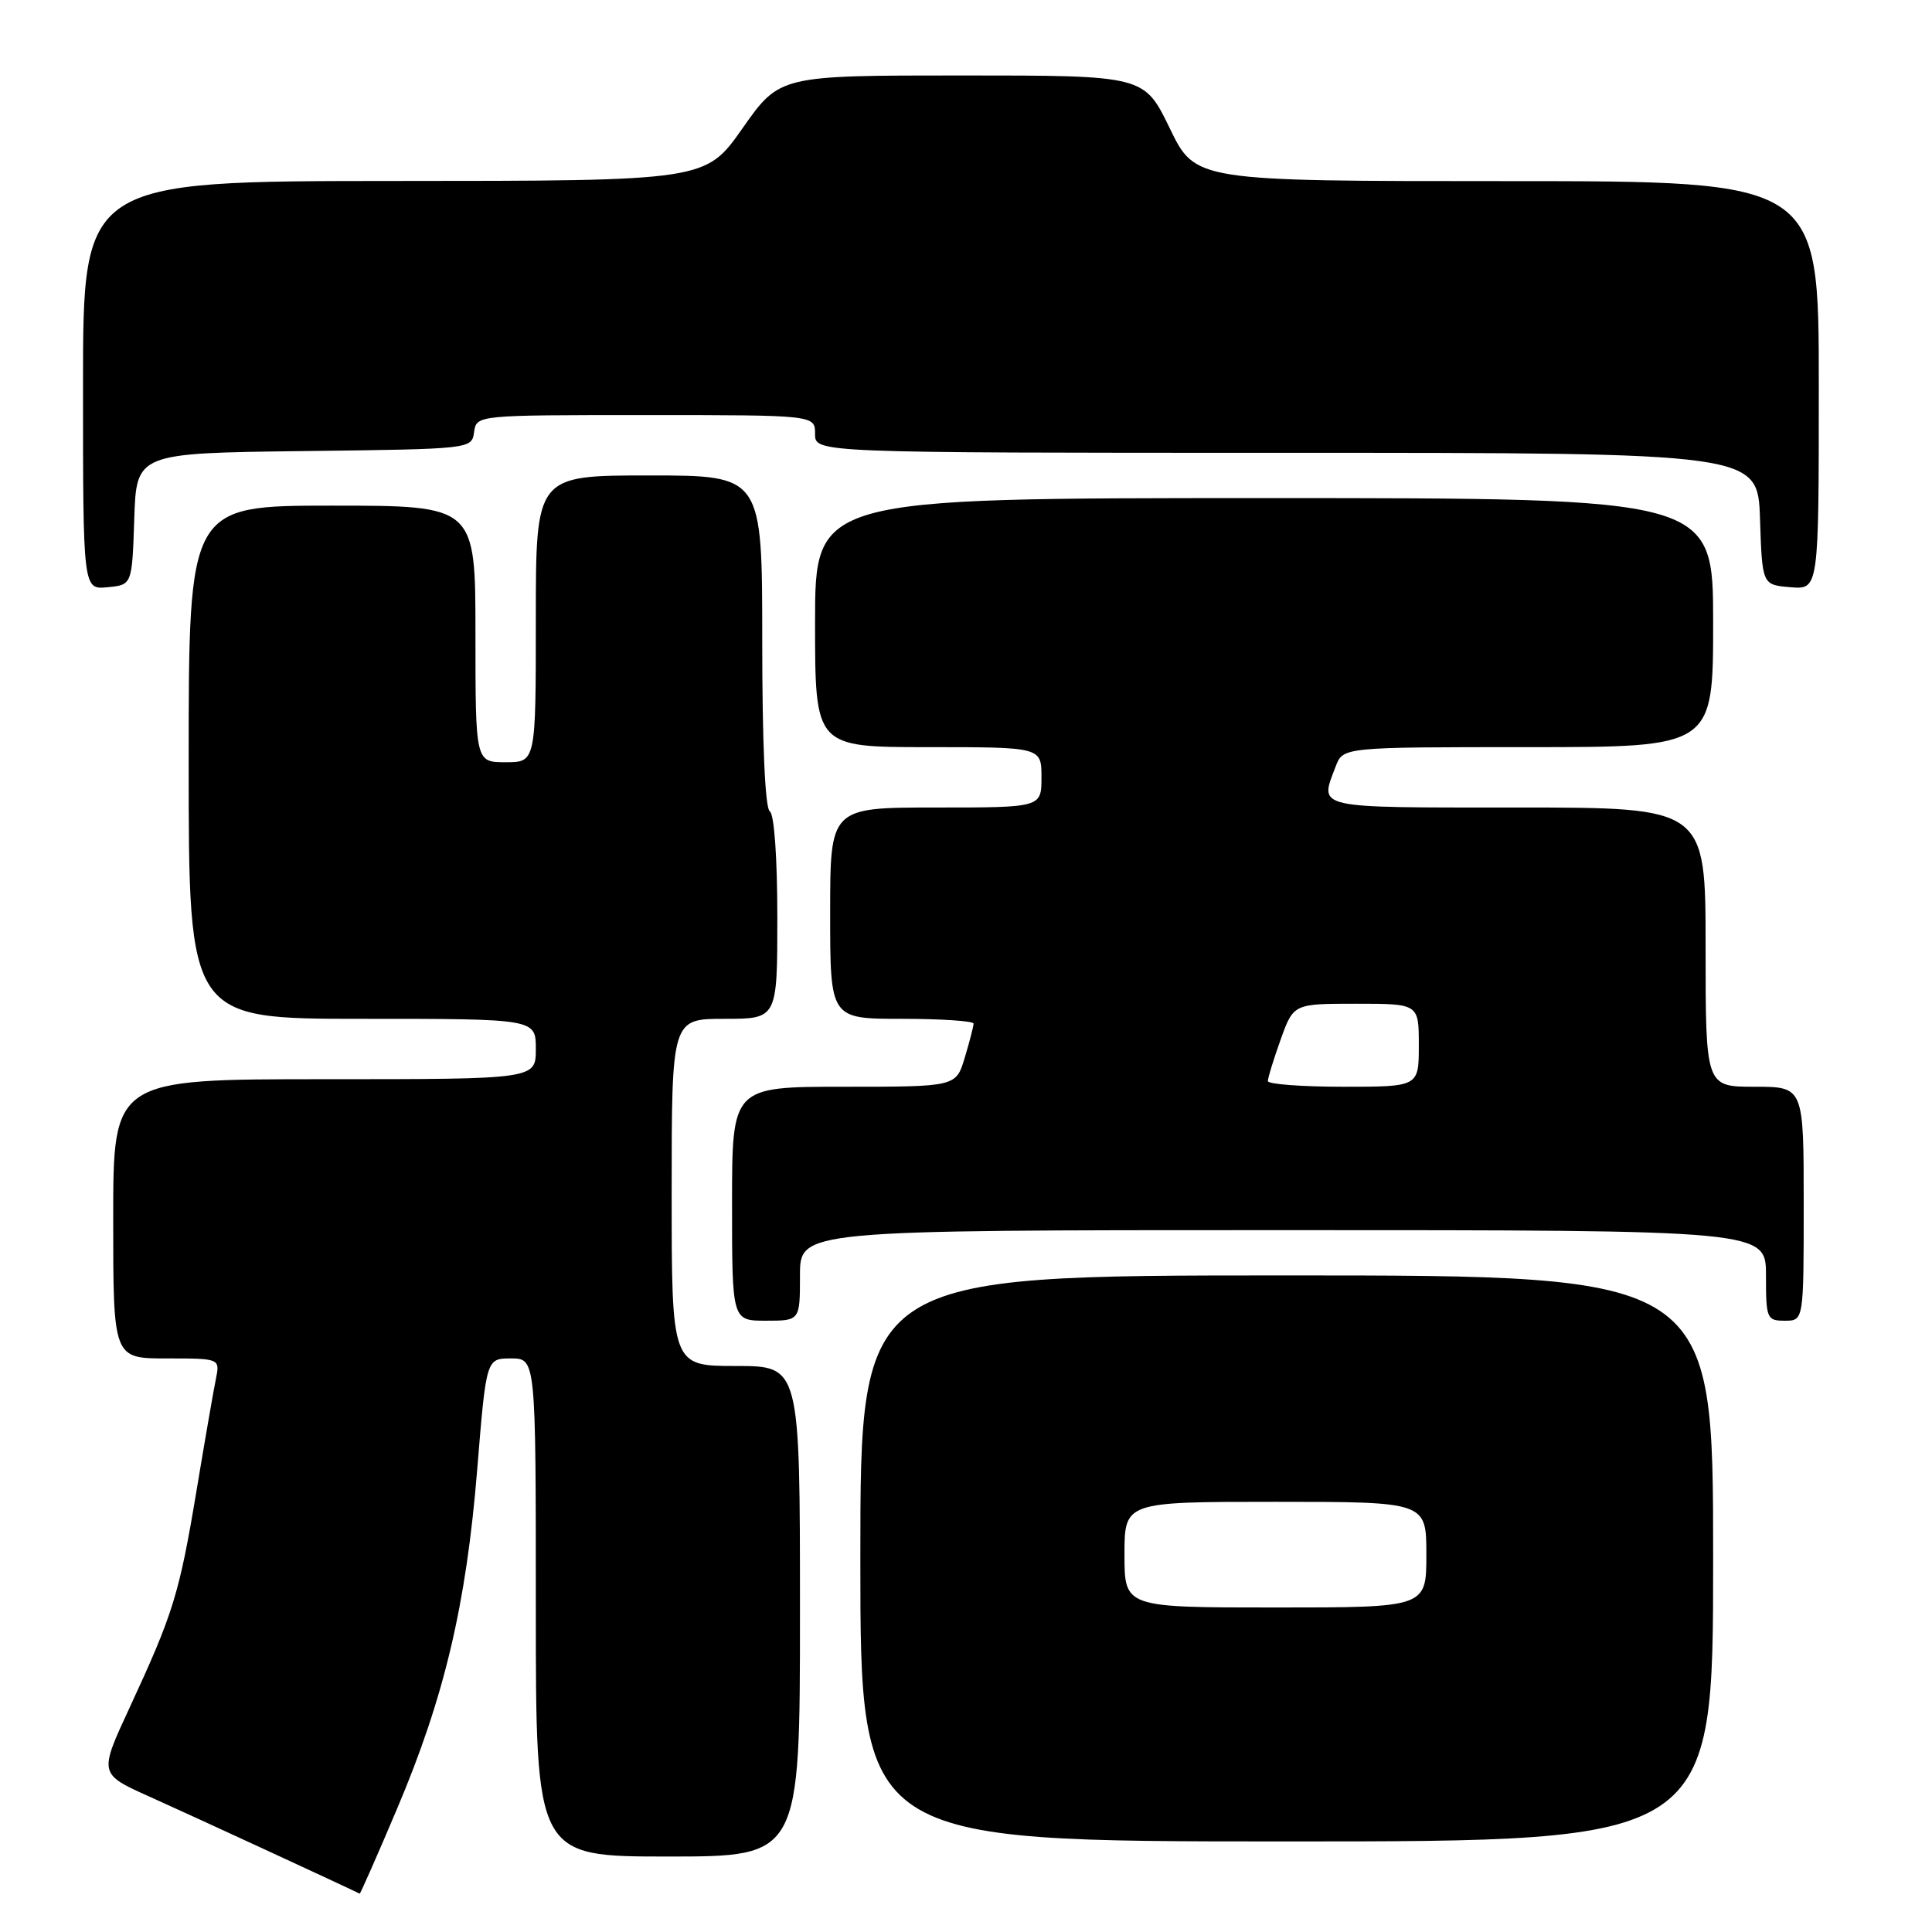 <?xml version="1.0" encoding="UTF-8" standalone="no"?>
<!DOCTYPE svg PUBLIC "-//W3C//DTD SVG 1.1//EN" "http://www.w3.org/Graphics/SVG/1.1/DTD/svg11.dtd" >
<svg xmlns="http://www.w3.org/2000/svg" xmlns:xlink="http://www.w3.org/1999/xlink" version="1.1" viewBox="0 0 256 256">
 <g >
 <path fill="currentColor"
d=" M 52.58 239.75 C 58.88 224.90 61.77 212.68 63.23 194.75 C 64.43 180.00 64.43 180.00 67.71 180.00 C 71.00 180.00 71.00 180.00 71.00 213.00 C 71.00 246.00 71.00 246.00 88.50 246.00 C 106.00 246.00 106.00 246.00 106.00 213.50 C 106.00 181.00 106.00 181.00 97.50 181.00 C 89.00 181.00 89.00 181.00 89.00 158.00 C 89.00 135.00 89.00 135.00 96.00 135.00 C 103.00 135.00 103.00 135.00 103.00 121.56 C 103.00 113.68 102.59 107.86 102.00 107.50 C 101.38 107.12 101.00 98.49 101.00 84.94 C 101.00 63.00 101.00 63.00 86.00 63.00 C 71.00 63.00 71.00 63.00 71.00 82.00 C 71.00 101.00 71.00 101.00 67.00 101.00 C 63.00 101.00 63.00 101.00 63.00 84.00 C 63.00 67.00 63.00 67.00 44.00 67.00 C 25.00 67.00 25.00 67.00 25.00 101.00 C 25.00 135.00 25.00 135.00 48.00 135.00 C 71.00 135.00 71.00 135.00 71.00 139.00 C 71.00 143.00 71.00 143.00 43.00 143.00 C 15.00 143.00 15.00 143.00 15.00 161.50 C 15.00 180.00 15.00 180.00 22.08 180.00 C 29.16 180.00 29.16 180.00 28.60 182.75 C 28.29 184.26 27.13 190.96 26.02 197.64 C 23.75 211.24 22.95 213.80 17.17 226.28 C 13.10 235.05 13.10 235.05 19.80 238.06 C 24.79 240.29 46.44 250.29 47.66 250.92 C 47.74 250.96 49.96 245.94 52.58 239.75 Z  M 227.00 206.50 C 227.00 169.00 227.00 169.00 170.50 169.00 C 114.00 169.00 114.00 169.00 114.00 206.50 C 114.00 244.00 114.00 244.00 170.50 244.00 C 227.00 244.00 227.00 244.00 227.00 206.50 Z  M 106.00 169.00 C 106.00 163.00 106.00 163.00 170.00 163.00 C 234.00 163.00 234.00 163.00 234.00 169.00 C 234.00 174.73 234.11 175.00 236.50 175.00 C 239.00 175.00 239.00 175.00 239.00 159.50 C 239.00 144.00 239.00 144.00 232.50 144.00 C 226.00 144.00 226.00 144.00 226.00 125.50 C 226.00 107.00 226.00 107.00 201.00 107.00 C 173.91 107.00 174.83 107.21 176.98 101.57 C 177.95 99.00 177.95 99.00 202.48 99.00 C 227.00 99.00 227.00 99.00 227.00 82.50 C 227.00 66.00 227.00 66.00 167.50 66.00 C 108.00 66.00 108.00 66.00 108.00 82.50 C 108.00 99.00 108.00 99.00 123.00 99.00 C 138.00 99.00 138.00 99.00 138.00 103.00 C 138.00 107.00 138.00 107.00 124.00 107.00 C 110.00 107.00 110.00 107.00 110.00 121.00 C 110.00 135.00 110.00 135.00 119.50 135.00 C 124.72 135.00 129.00 135.29 129.00 135.63 C 129.00 135.98 128.48 138.01 127.84 140.13 C 126.68 144.00 126.68 144.00 111.84 144.00 C 97.00 144.00 97.00 144.00 97.00 159.50 C 97.00 175.00 97.00 175.00 101.50 175.00 C 106.00 175.00 106.00 175.00 106.00 169.00 Z  M 17.79 68.77 C 18.08 60.04 18.08 60.04 40.29 59.77 C 62.47 59.50 62.50 59.50 62.82 57.25 C 63.14 55.00 63.14 55.00 85.57 55.00 C 108.00 55.00 108.00 55.00 108.00 57.50 C 108.00 60.00 108.00 60.00 170.46 60.00 C 232.92 60.00 232.92 60.00 233.21 68.75 C 233.50 77.50 233.50 77.50 237.25 77.81 C 241.00 78.12 241.00 78.12 241.00 51.06 C 241.00 24.00 241.00 24.00 199.69 24.00 C 158.39 24.00 158.39 24.00 155.00 17.00 C 151.61 10.00 151.61 10.00 127.46 10.00 C 103.31 10.00 103.31 10.00 98.40 16.98 C 93.50 23.97 93.50 23.97 52.25 23.98 C 11.00 24.00 11.00 24.00 11.00 51.06 C 11.00 78.13 11.00 78.13 14.25 77.81 C 17.50 77.50 17.50 77.50 17.79 68.77 Z  M 149.00 206.00 C 149.00 199.00 149.00 199.00 169.00 199.00 C 189.00 199.00 189.00 199.00 189.00 206.00 C 189.00 213.00 189.00 213.00 169.00 213.00 C 149.00 213.00 149.00 213.00 149.00 206.00 Z  M 168.00 143.25 C 167.99 142.84 168.76 140.36 169.69 137.75 C 171.40 133.00 171.40 133.00 179.70 133.00 C 188.00 133.00 188.00 133.00 188.00 138.50 C 188.00 144.00 188.00 144.00 178.00 144.00 C 172.50 144.00 168.00 143.66 168.00 143.25 Z "/>
</g>
</svg>